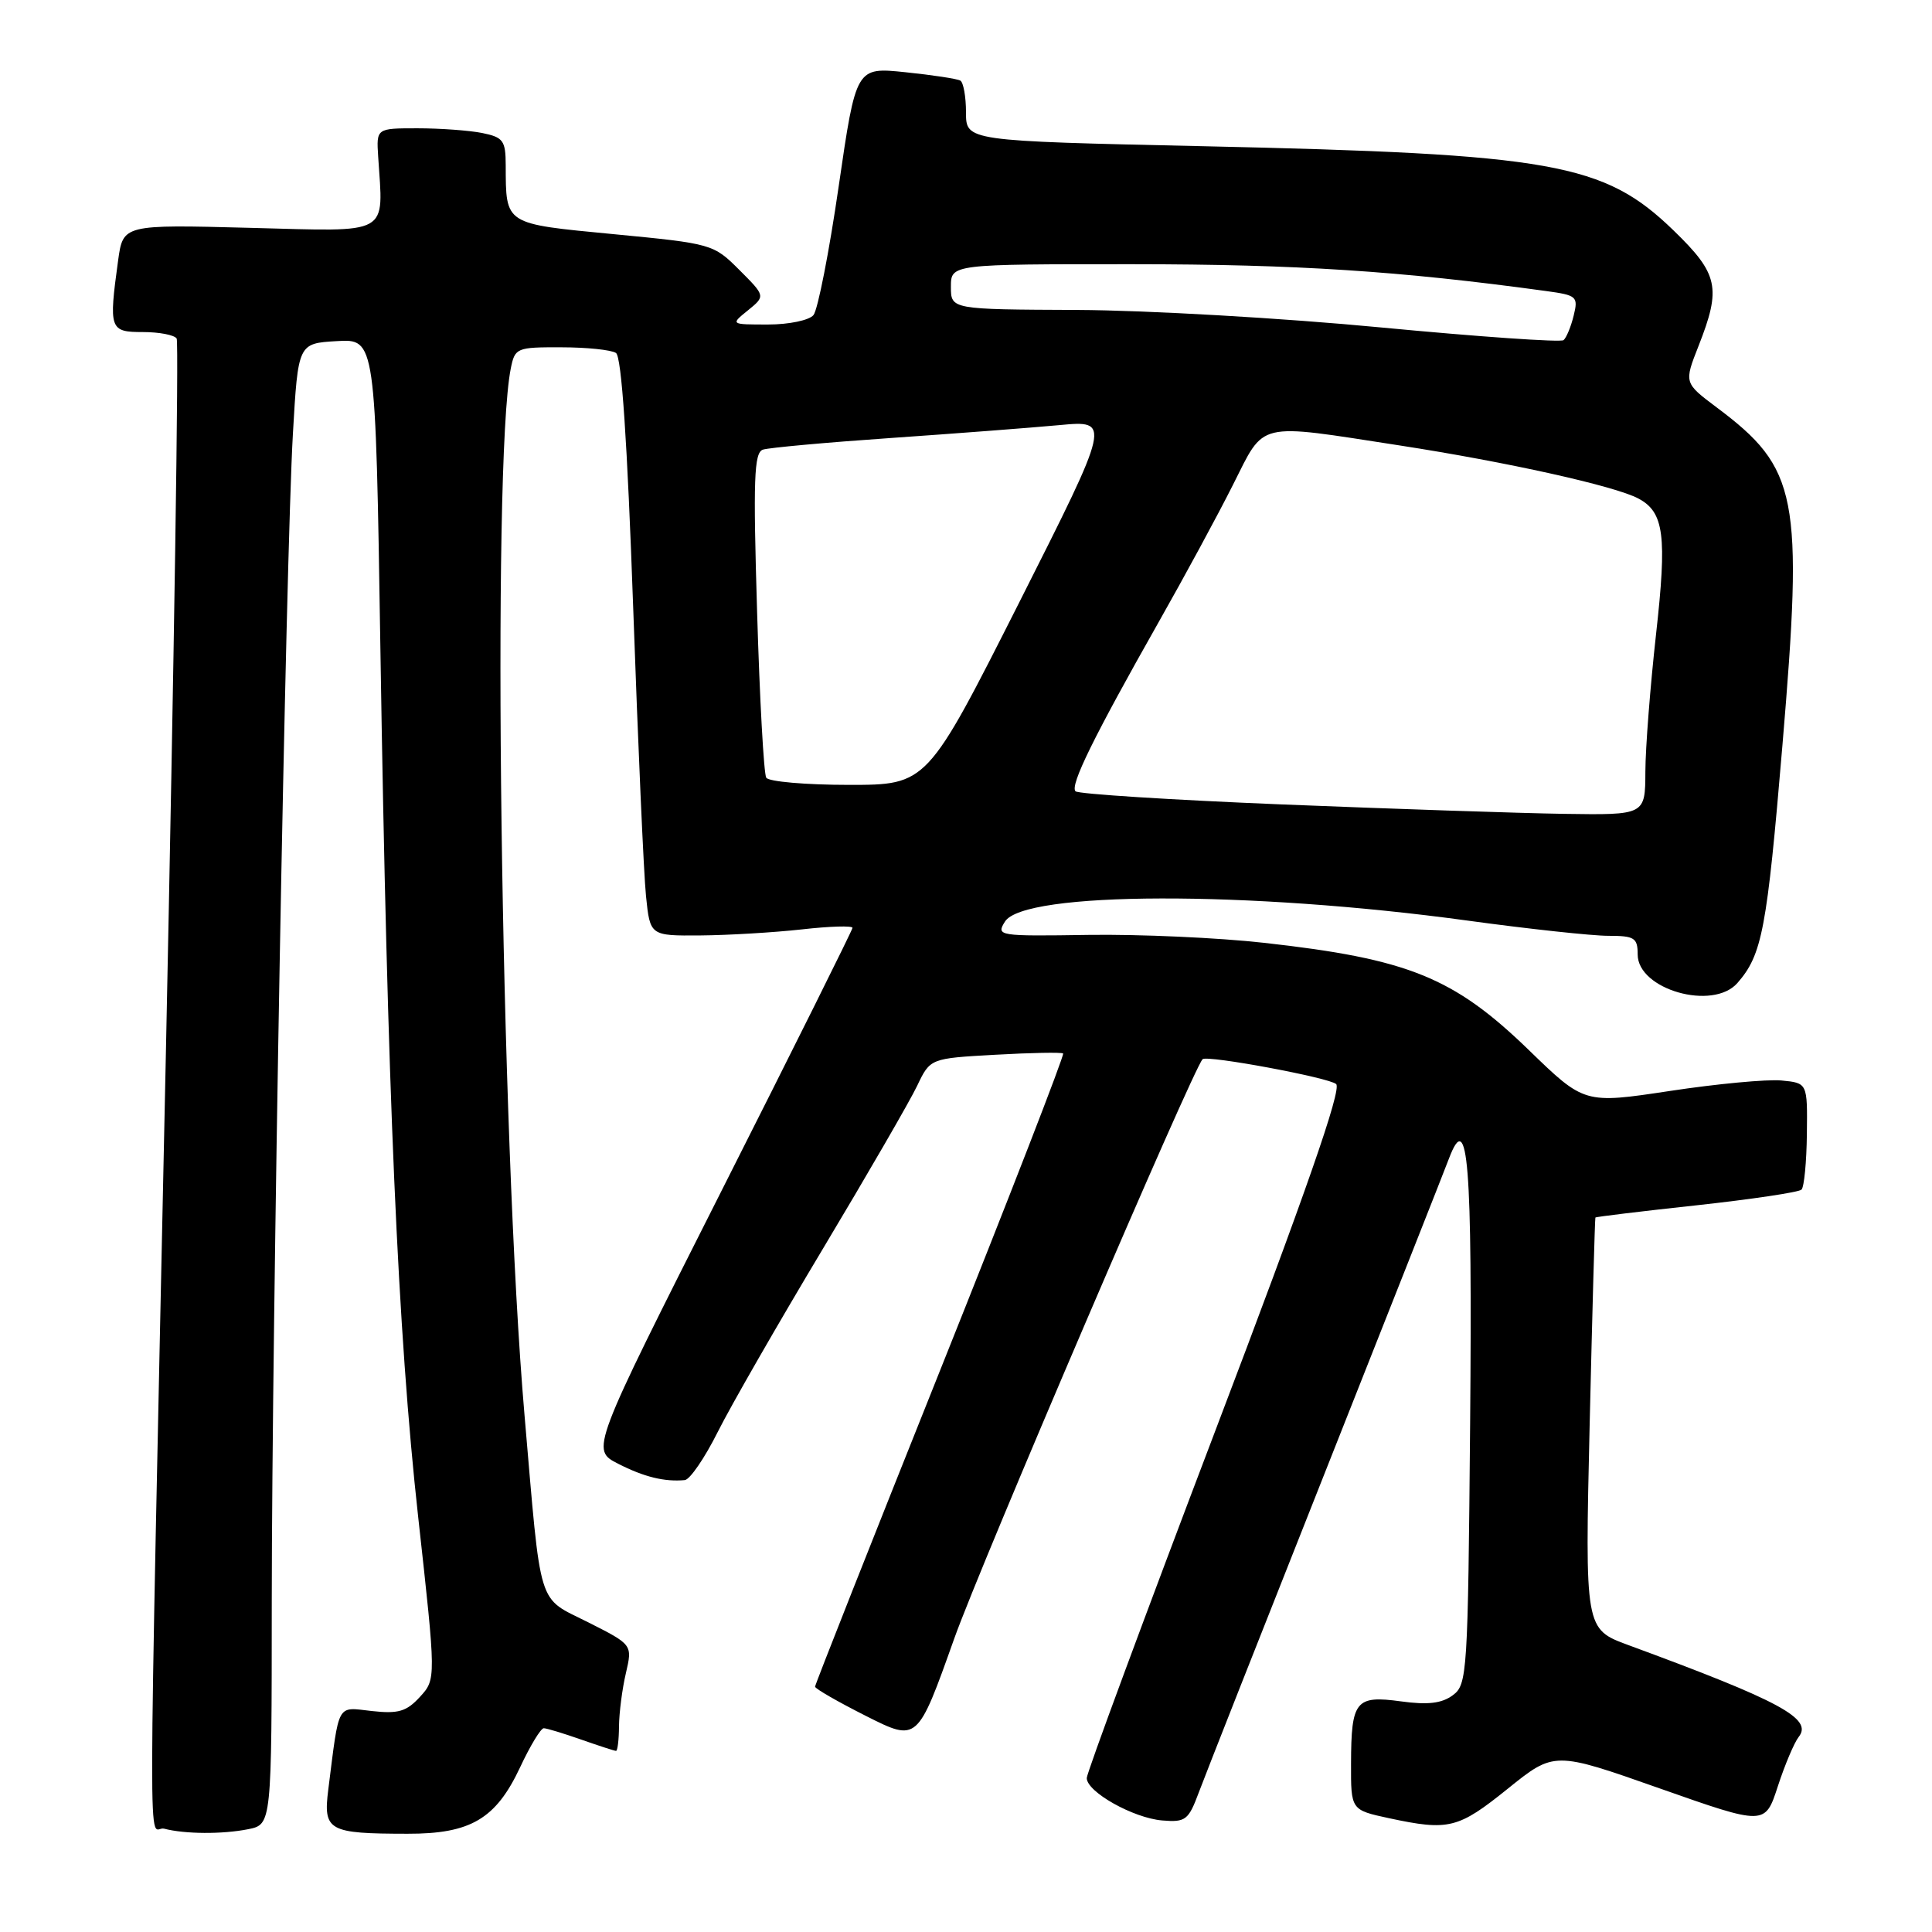 <?xml version="1.0" encoding="UTF-8" standalone="no"?>
<!DOCTYPE svg PUBLIC "-//W3C//DTD SVG 1.1//EN" "http://www.w3.org/Graphics/SVG/1.1/DTD/svg11.dtd" >
<svg xmlns="http://www.w3.org/2000/svg" xmlns:xlink="http://www.w3.org/1999/xlink" version="1.1" viewBox="0 0 256 256">
 <g >
 <path fill="currentColor"
d=" M 32.88 242.38 C 36.00 241.75 36.00 241.75 36.01 212.12 C 36.03 175.65 37.87 73.84 38.81 57.50 C 39.50 45.50 39.50 45.50 44.63 45.20 C 49.76 44.90 49.76 44.90 50.40 85.70 C 51.32 144.60 52.71 176.57 55.41 201.00 C 57.79 222.50 57.79 222.50 55.64 224.85 C 53.86 226.79 52.78 227.11 49.27 226.72 C 44.56 226.20 44.98 225.43 43.50 237.12 C 42.81 242.59 43.49 242.97 54.00 242.98 C 62.36 243.00 65.71 241.02 68.92 234.17 C 70.25 231.32 71.66 229.00 72.05 229.00 C 72.43 229.00 74.66 229.68 77.00 230.50 C 79.34 231.32 81.42 232.00 81.63 232.00 C 81.83 232.00 82.01 230.54 82.02 228.75 C 82.04 226.96 82.44 223.80 82.93 221.72 C 83.81 217.93 83.81 217.93 77.95 214.97 C 71.11 211.52 71.75 213.61 69.50 187.50 C 66.33 150.75 65.16 61.46 67.68 48.83 C 68.23 46.09 68.45 46.00 74.38 46.02 C 77.74 46.02 81.00 46.36 81.62 46.77 C 82.36 47.26 83.12 58.49 83.90 80.50 C 84.54 98.65 85.30 115.86 85.60 118.75 C 86.14 124.00 86.14 124.00 92.82 123.95 C 96.49 123.92 102.54 123.56 106.25 123.15 C 109.96 122.73 112.98 122.64 112.96 122.95 C 112.94 123.25 105.13 138.94 95.60 157.80 C 78.28 192.10 78.28 192.10 81.90 193.95 C 85.35 195.71 88.04 196.37 90.74 196.12 C 91.42 196.05 93.38 193.19 95.10 189.75 C 96.82 186.31 103.09 175.40 109.02 165.50 C 114.95 155.60 120.58 145.87 121.53 143.87 C 123.26 140.24 123.26 140.24 131.88 139.76 C 136.62 139.49 140.67 139.42 140.87 139.59 C 141.07 139.76 133.76 158.60 124.62 181.45 C 115.48 204.31 108.00 223.22 108.00 223.49 C 108.00 223.76 111.05 225.51 114.78 227.39 C 121.57 230.81 121.57 230.81 126.43 217.15 C 129.98 207.17 158.11 141.55 159.35 140.35 C 159.94 139.78 176.21 142.81 177.05 143.65 C 177.79 144.39 173.03 158.05 161.05 189.54 C 151.67 214.20 144.00 234.93 144.00 235.60 C 144.00 237.44 150.17 240.90 154.00 241.22 C 157.10 241.48 157.48 241.18 158.85 237.50 C 159.67 235.30 167.21 216.18 175.61 195.00 C 184.00 173.82 191.38 155.15 192.00 153.50 C 194.53 146.82 195.10 153.89 194.80 188.58 C 194.51 221.82 194.42 223.22 192.50 224.63 C 191.04 225.71 189.19 225.93 185.63 225.44 C 179.62 224.62 179.04 225.35 179.02 233.67 C 179.00 239.83 179.00 239.83 184.05 240.92 C 191.98 242.62 193.21 242.31 199.78 237.02 C 205.95 232.05 205.95 232.05 219.91 236.97 C 233.88 241.89 233.88 241.89 235.57 236.70 C 236.50 233.84 237.75 230.90 238.33 230.16 C 240.26 227.74 235.93 225.40 215.76 217.98 C 210.01 215.86 210.01 215.86 210.64 188.68 C 210.99 173.73 211.33 161.42 211.40 161.33 C 211.46 161.23 217.49 160.50 224.79 159.71 C 232.10 158.91 238.36 157.98 238.71 157.63 C 239.06 157.28 239.38 153.96 239.42 150.25 C 239.50 143.50 239.50 143.50 236.05 143.17 C 234.15 142.99 227.50 143.61 221.26 144.56 C 209.93 146.27 209.93 146.27 202.56 139.12 C 192.63 129.50 186.61 127.06 167.50 124.93 C 161.45 124.25 150.97 123.78 144.22 123.88 C 132.27 124.06 131.97 124.02 133.16 122.12 C 135.67 118.09 165.42 118.02 194.36 121.97 C 202.53 123.09 210.97 124.00 213.11 124.00 C 216.58 124.00 217.00 124.27 217.00 126.47 C 217.00 131.12 226.97 133.97 230.22 130.25 C 233.50 126.49 234.12 123.21 236.18 98.77 C 238.97 65.67 238.27 62.07 227.45 53.97 C 223.14 50.73 223.14 50.73 225.07 45.83 C 228.10 38.13 227.71 36.30 221.74 30.52 C 212.53 21.60 205.81 20.40 159.25 19.37 C 128.00 18.68 128.00 18.68 128.00 14.90 C 128.00 12.82 127.66 10.92 127.25 10.68 C 126.84 10.44 123.56 9.94 119.97 9.57 C 113.43 8.89 113.43 8.89 111.13 24.69 C 109.87 33.39 108.36 41.06 107.79 41.75 C 107.22 42.44 104.54 43.00 101.77 43.00 C 96.78 43.00 96.78 43.00 99.11 41.12 C 101.43 39.23 101.43 39.23 97.96 35.76 C 94.54 32.34 94.34 32.28 81.33 31.03 C 66.75 29.63 67.04 29.82 67.01 21.88 C 67.00 18.62 66.68 18.19 63.88 17.62 C 62.16 17.28 58.30 17.00 55.31 17.00 C 49.87 17.00 49.87 17.00 50.11 20.75 C 50.79 31.34 51.98 30.68 33.15 30.19 C 16.31 29.75 16.31 29.75 15.65 34.52 C 14.40 43.64 14.52 44.00 18.94 44.00 C 21.11 44.00 23.12 44.39 23.41 44.86 C 23.71 45.34 23.06 87.75 21.99 139.11 C 19.58 253.43 19.61 241.75 21.75 242.31 C 24.50 243.03 29.46 243.06 32.88 242.38 Z  M 169.83 106.59 C 155.16 105.99 142.87 105.21 142.51 104.85 C 141.75 104.08 144.92 97.64 153.49 82.50 C 156.92 76.45 161.37 68.24 163.37 64.25 C 167.66 55.75 166.31 56.07 185.44 59.02 C 199.69 61.22 214.01 64.40 217.10 66.06 C 220.50 67.87 220.90 70.95 219.43 84.08 C 218.67 90.91 218.03 99.09 218.02 102.25 C 218.00 108.00 218.00 108.00 207.25 107.84 C 201.34 107.75 184.50 107.18 169.83 106.59 Z  M 101.53 103.05 C 101.21 102.53 100.66 92.64 100.32 81.08 C 99.79 63.49 99.91 59.98 101.09 59.58 C 101.87 59.32 109.47 58.63 118.00 58.04 C 126.53 57.45 136.59 56.68 140.37 56.33 C 147.23 55.69 147.23 55.69 135.04 79.85 C 122.84 104.00 122.84 104.00 112.48 104.00 C 106.78 104.00 101.85 103.57 101.53 103.05 Z  M 183.00 43.39 C 170.07 42.15 151.96 41.11 142.75 41.07 C 126.00 41.00 126.00 41.00 126.00 38.00 C 126.00 35.00 126.00 35.00 150.25 35.01 C 171.78 35.02 185.42 35.90 204.84 38.56 C 208.95 39.12 209.14 39.29 208.52 41.82 C 208.16 43.30 207.55 44.76 207.18 45.07 C 206.81 45.38 195.93 44.62 183.00 43.39 Z "/>
</g>
</svg>